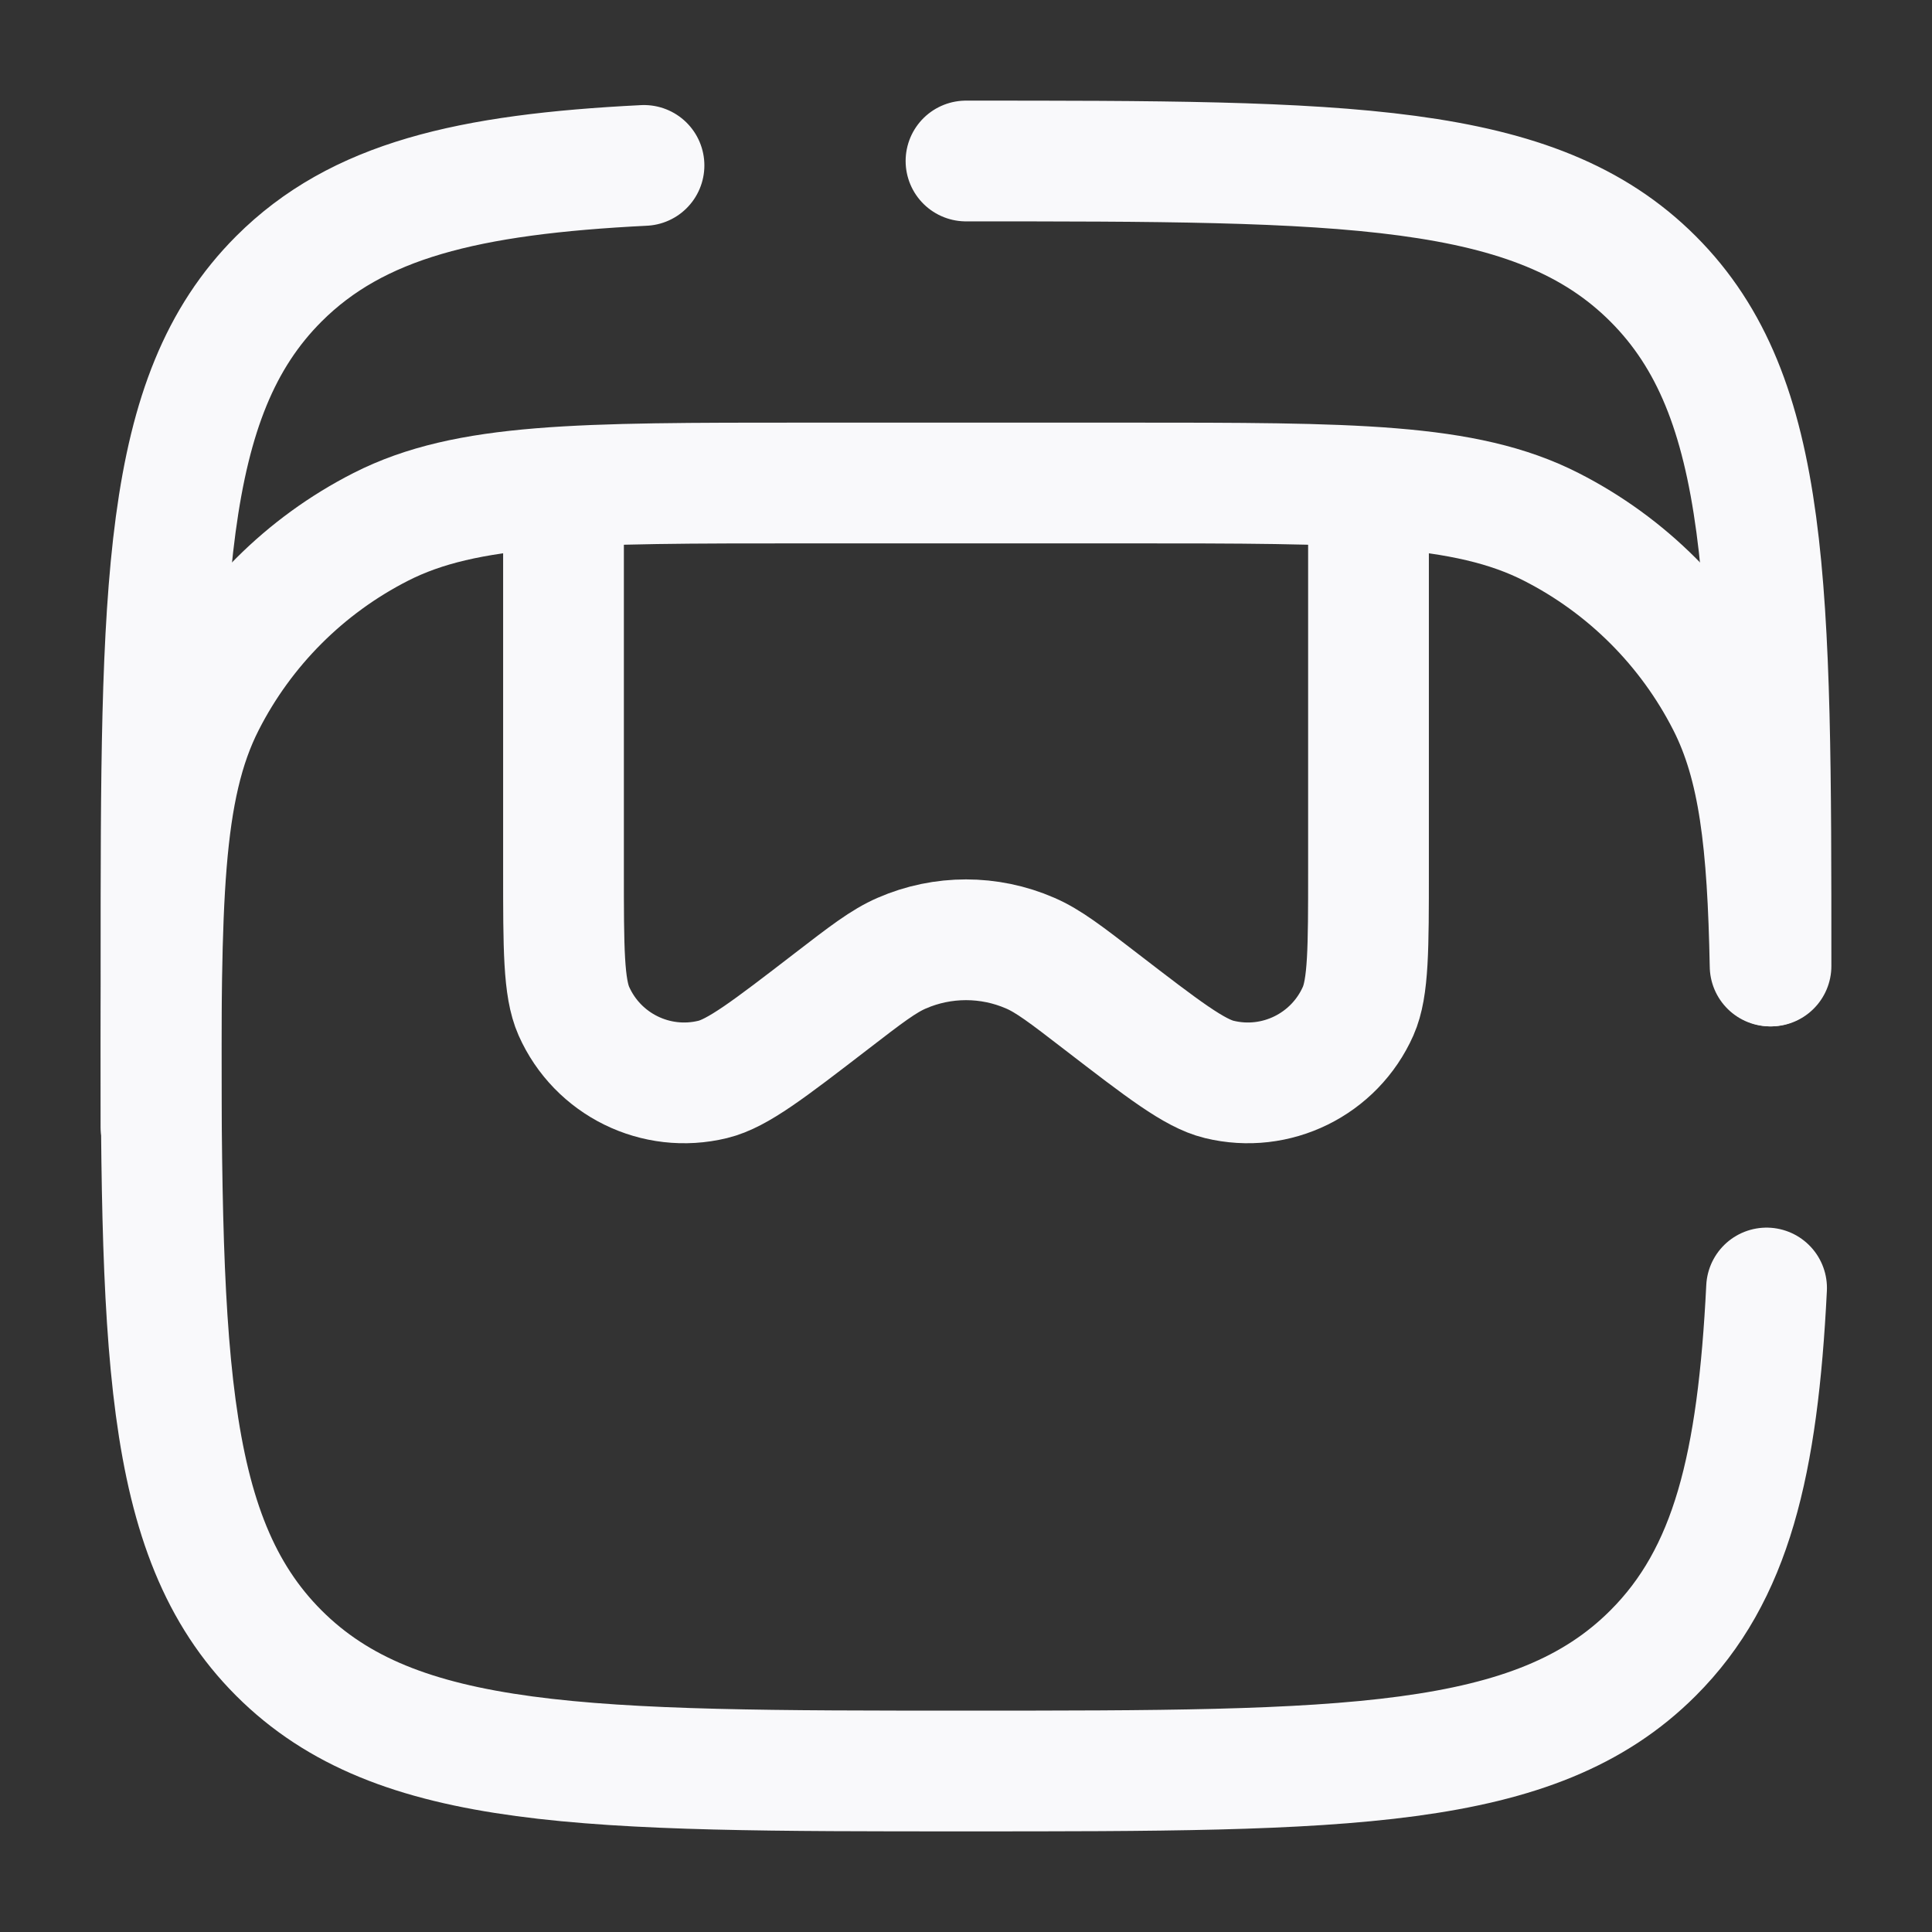 <svg width="24" height="24" viewBox="0 0 24 24" fill="none" xmlns="http://www.w3.org/2000/svg">
<rect x="0" y="0" width="24" height="24" fill="#333333" stroke="none"/>
<path d="M22 12C22 7.286 22 4.929 20.535 3.464C19.071 2 16.714 2 12 2M21.945 16C21.836 18.193 21.509 19.562 20.535 20.535C19.071 22 16.714 22 12 22C7.286 22 4.929 22 3.464 20.535C2 19.071 2 16.714 2 12C2 7.286 2 4.929 3.464 3.464C4.438 2.491 5.807 2.164 8 2.055" stroke="#F9F9FB" stroke-width="1.5" stroke-linecap="round"/>
<path d="M2 14C2 11.2 2 9.8 2.545 8.73C3.024 7.789 3.789 7.024 4.73 6.545C5.8 6 7.2 6 10 6H14C16.8 6 18.2 6 19.27 6.545C20.211 7.024 20.976 7.789 21.455 8.73C21.851 9.508 21.959 10.461 21.989 12" stroke="#F9F9FB" stroke-width="1.5" stroke-linecap="round"/>
<path d="M17 6V10.808C17 11.783 17 12.27 16.871 12.561C16.577 13.223 15.851 13.581 15.146 13.409C14.837 13.334 14.451 13.037 13.678 12.442C13.242 12.106 13.024 11.938 12.797 11.84C12.289 11.619 11.711 11.619 11.203 11.84C10.976 11.938 10.758 12.106 10.322 12.442C9.549 13.037 9.163 13.334 8.854 13.409C8.149 13.581 7.423 13.223 7.129 12.561C7 12.27 7 11.783 7 10.808V6" stroke="#F9F9FB" stroke-width="1.5"/>
</svg>

